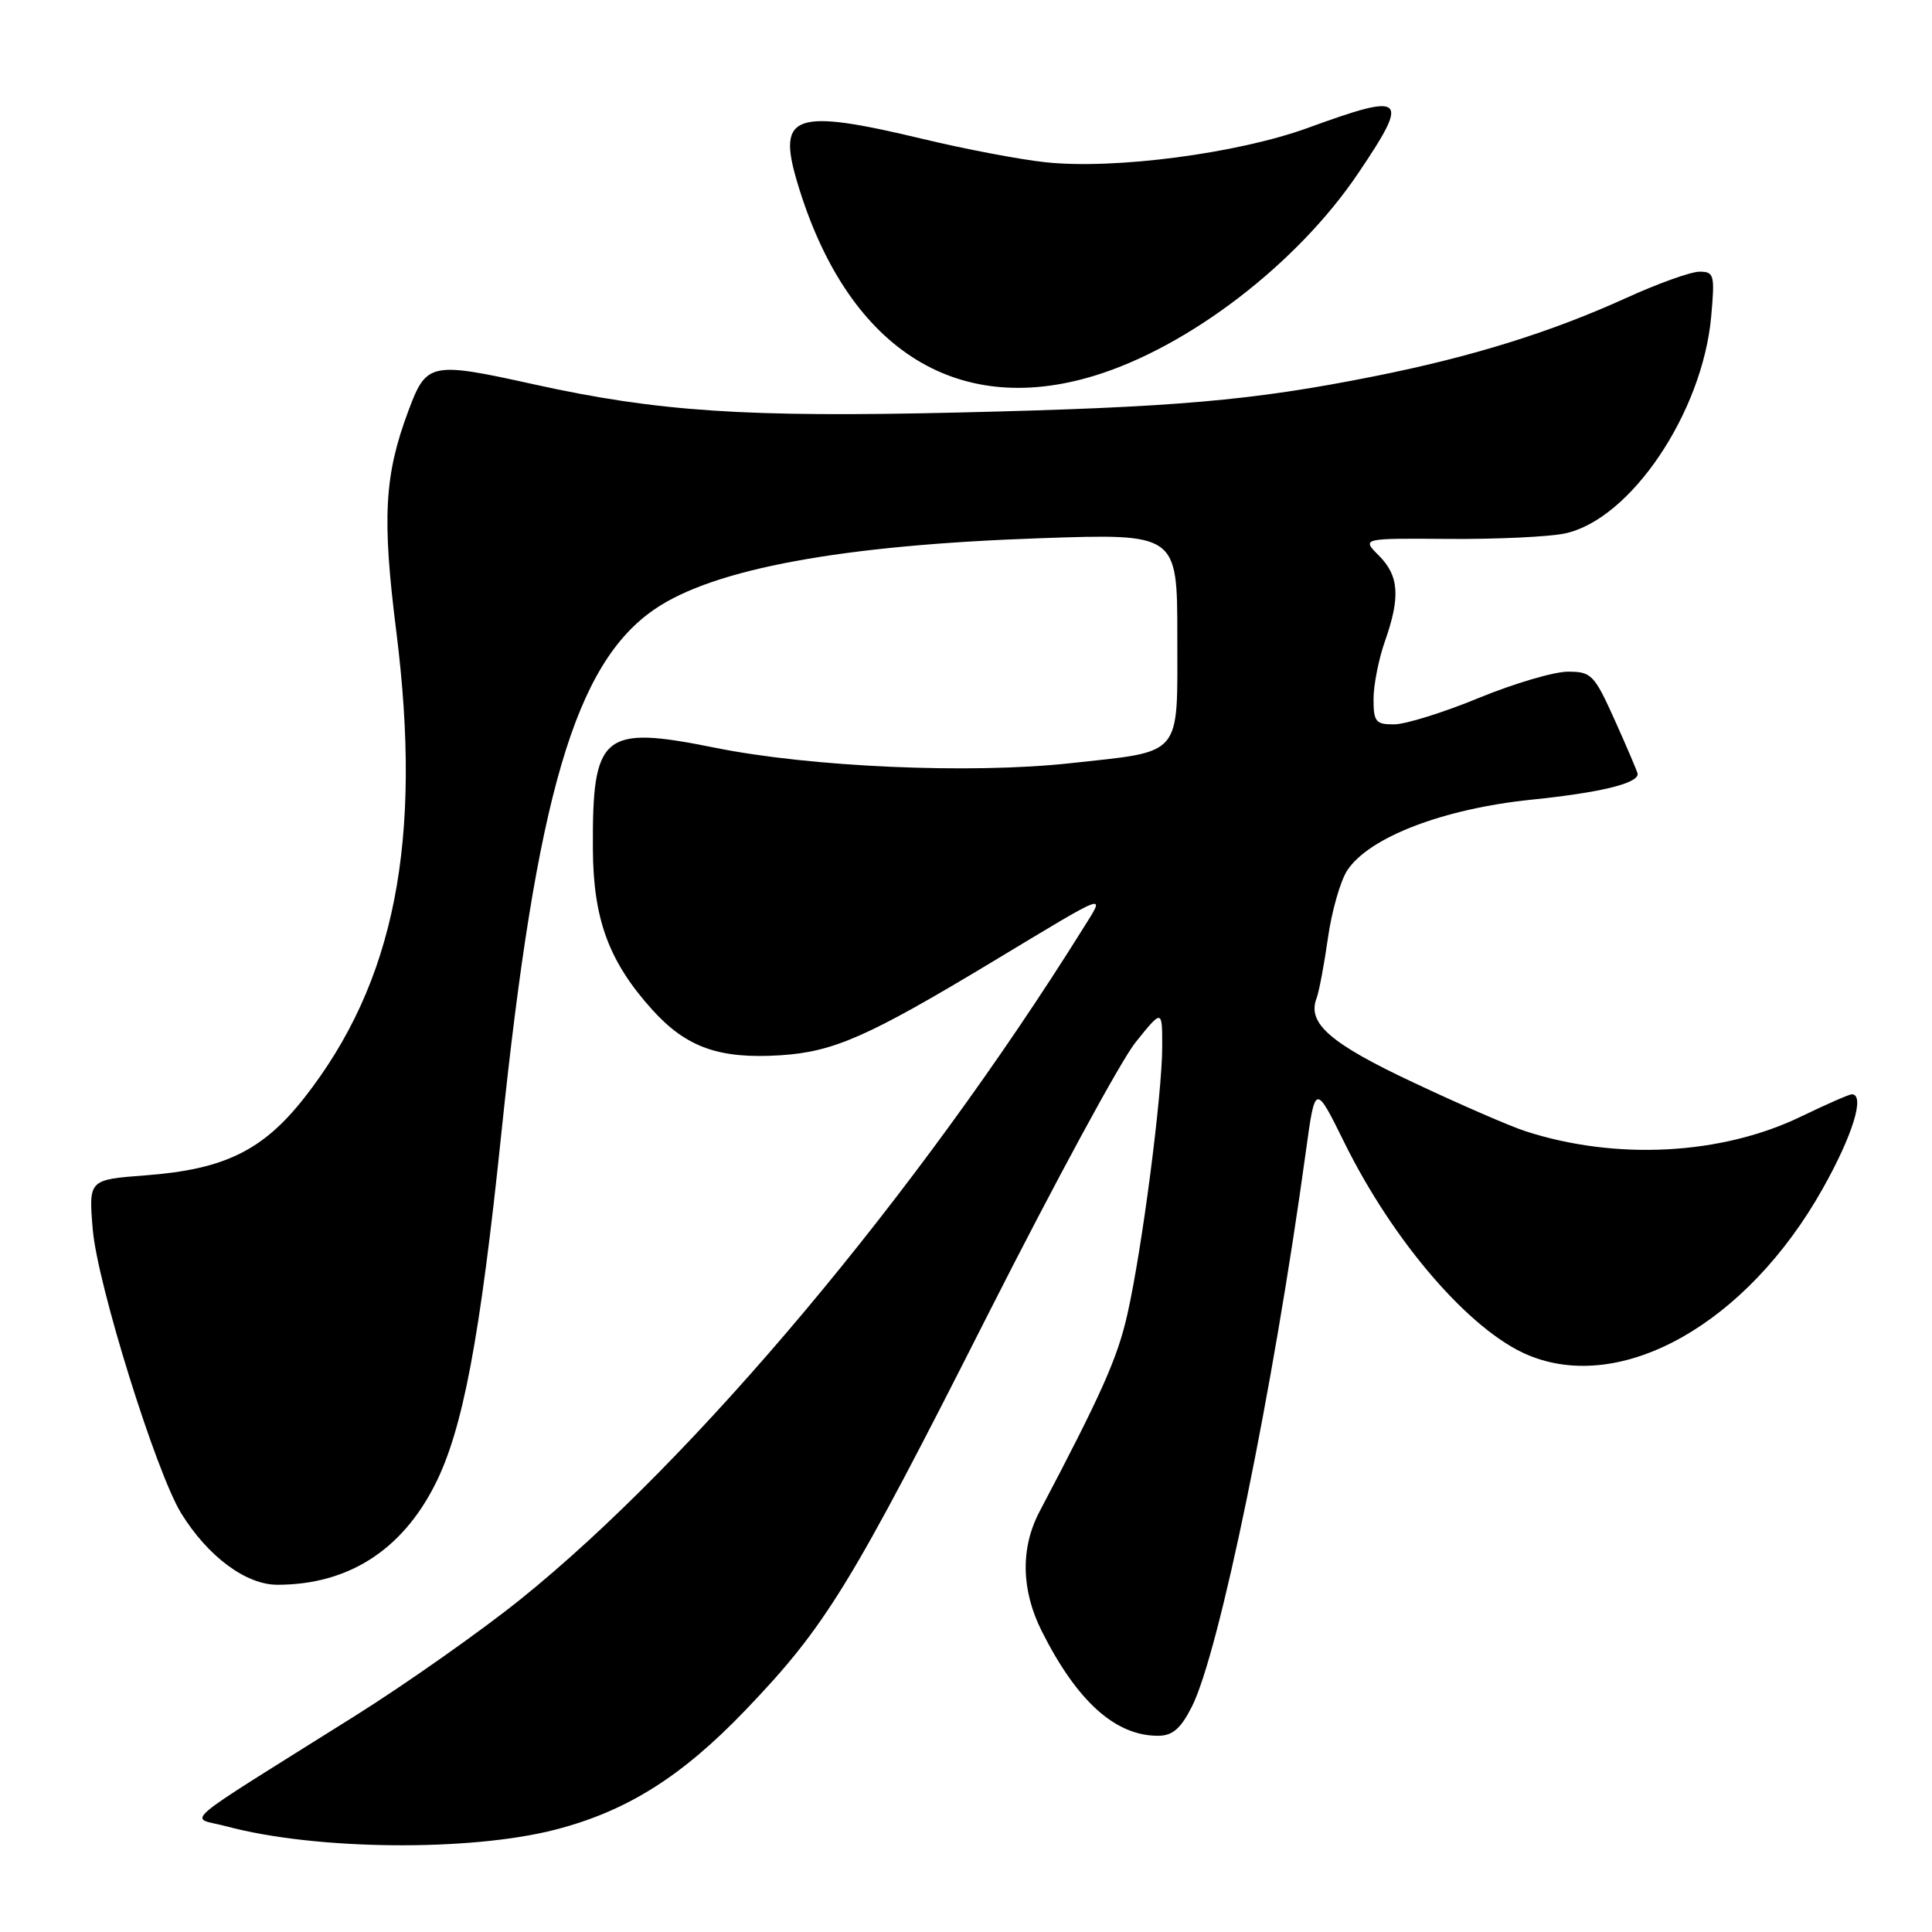 <?xml version="1.0" encoding="UTF-8" standalone="no"?>
<!DOCTYPE svg PUBLIC "-//W3C//DTD SVG 1.1//EN" "http://www.w3.org/Graphics/SVG/1.1/DTD/svg11.dtd" >
<svg xmlns="http://www.w3.org/2000/svg" xmlns:xlink="http://www.w3.org/1999/xlink" version="1.1" viewBox="0 0 256 256">
 <g >
 <path fill="currentColor"
d=" M 73.66 242.42 C 83.11 239.96 90.34 235.40 98.76 226.62 C 109.45 215.46 112.72 210.13 131.00 174.00 C 139.77 156.68 148.53 140.52 150.47 138.11 C 154.00 133.72 154.00 133.72 154.00 138.65 C 154.00 144.97 151.33 165.55 149.39 174.12 C 148.08 179.94 146.01 184.60 137.75 200.28 C 135.20 205.12 135.30 210.70 138.05 216.16 C 142.71 225.43 147.78 230.00 153.43 230.00 C 155.35 230.00 156.43 229.09 157.91 226.18 C 161.54 219.06 168.68 184.32 173.04 152.53 C 174.27 143.57 174.27 143.57 178.14 151.41 C 184.66 164.61 194.82 176.36 202.49 179.56 C 214.90 184.74 231.47 175.39 241.51 157.52 C 245.50 150.44 247.17 145.00 245.37 145.00 C 245.03 145.00 241.99 146.33 238.62 147.96 C 228.09 153.05 214.09 153.78 202.10 149.88 C 200.12 149.24 193.48 146.36 187.35 143.47 C 176.25 138.26 173.18 135.59 174.45 132.28 C 174.78 131.41 175.46 127.81 175.96 124.28 C 176.46 120.74 177.61 116.71 178.52 115.33 C 181.40 110.94 191.24 107.16 202.94 105.96 C 212.01 105.03 217.00 103.82 217.00 102.56 C 217.00 102.35 215.67 99.22 214.04 95.59 C 211.25 89.38 210.89 89.00 207.75 89.00 C 205.91 89.00 200.60 90.57 195.95 92.48 C 191.30 94.40 186.26 95.97 184.75 95.98 C 182.29 96.00 182.00 95.64 182.00 92.63 C 182.00 90.77 182.68 87.34 183.50 85.00 C 185.58 79.11 185.38 76.29 182.71 73.62 C 180.41 71.32 180.41 71.32 191.96 71.41 C 198.31 71.46 205.23 71.13 207.34 70.69 C 216.04 68.85 225.58 54.71 226.74 41.96 C 227.24 36.41 227.13 36.00 225.19 36.00 C 224.05 36.00 219.67 37.57 215.46 39.49 C 205.48 44.03 194.98 47.30 182.00 49.88 C 165.84 53.10 155.72 53.98 127.00 54.66 C 98.89 55.33 87.14 54.55 70.76 50.93 C 57.04 47.90 56.51 48.01 54.12 54.42 C 50.92 62.97 50.61 68.59 52.51 83.66 C 56.01 111.48 52.32 130.17 40.31 145.48 C 34.82 152.46 29.73 154.95 19.29 155.74 C 11.74 156.31 11.74 156.31 12.29 162.91 C 12.90 170.16 20.68 195.12 24.01 200.52 C 27.56 206.26 32.60 210.00 36.78 209.99 C 46.09 209.98 53.22 205.45 57.63 196.74 C 61.33 189.45 63.61 177.36 66.45 150.00 C 71.10 105.31 76.21 87.90 86.78 80.70 C 94.62 75.35 111.59 72.23 137.75 71.32 C 156.00 70.69 156.00 70.69 156.00 84.31 C 156.00 100.49 156.86 99.48 141.82 101.13 C 128.65 102.57 107.45 101.65 94.70 99.07 C 79.83 96.07 78.47 97.20 78.56 112.50 C 78.61 121.82 80.68 127.43 86.45 133.82 C 90.96 138.80 95.30 140.34 103.40 139.83 C 110.48 139.37 115.00 137.38 131.50 127.44 C 147.31 117.92 146.53 118.19 143.41 123.19 C 121.51 158.23 92.08 193.31 69.00 211.89 C 63.77 216.10 53.88 223.07 47.00 227.39 C 22.87 242.54 25.05 240.67 29.97 241.99 C 41.78 245.17 62.31 245.37 73.66 242.42 Z  M 145.00 49.79 C 157.51 45.97 171.86 34.97 179.94 23.00 C 186.87 12.74 186.29 12.21 173.35 16.93 C 164.03 20.33 147.69 22.48 138.54 21.50 C 135.22 21.15 127.94 19.77 122.36 18.43 C 105.26 14.33 102.95 15.11 105.62 24.09 C 112.13 46.03 126.53 55.43 145.00 49.79 Z "/>
</g>
</svg>